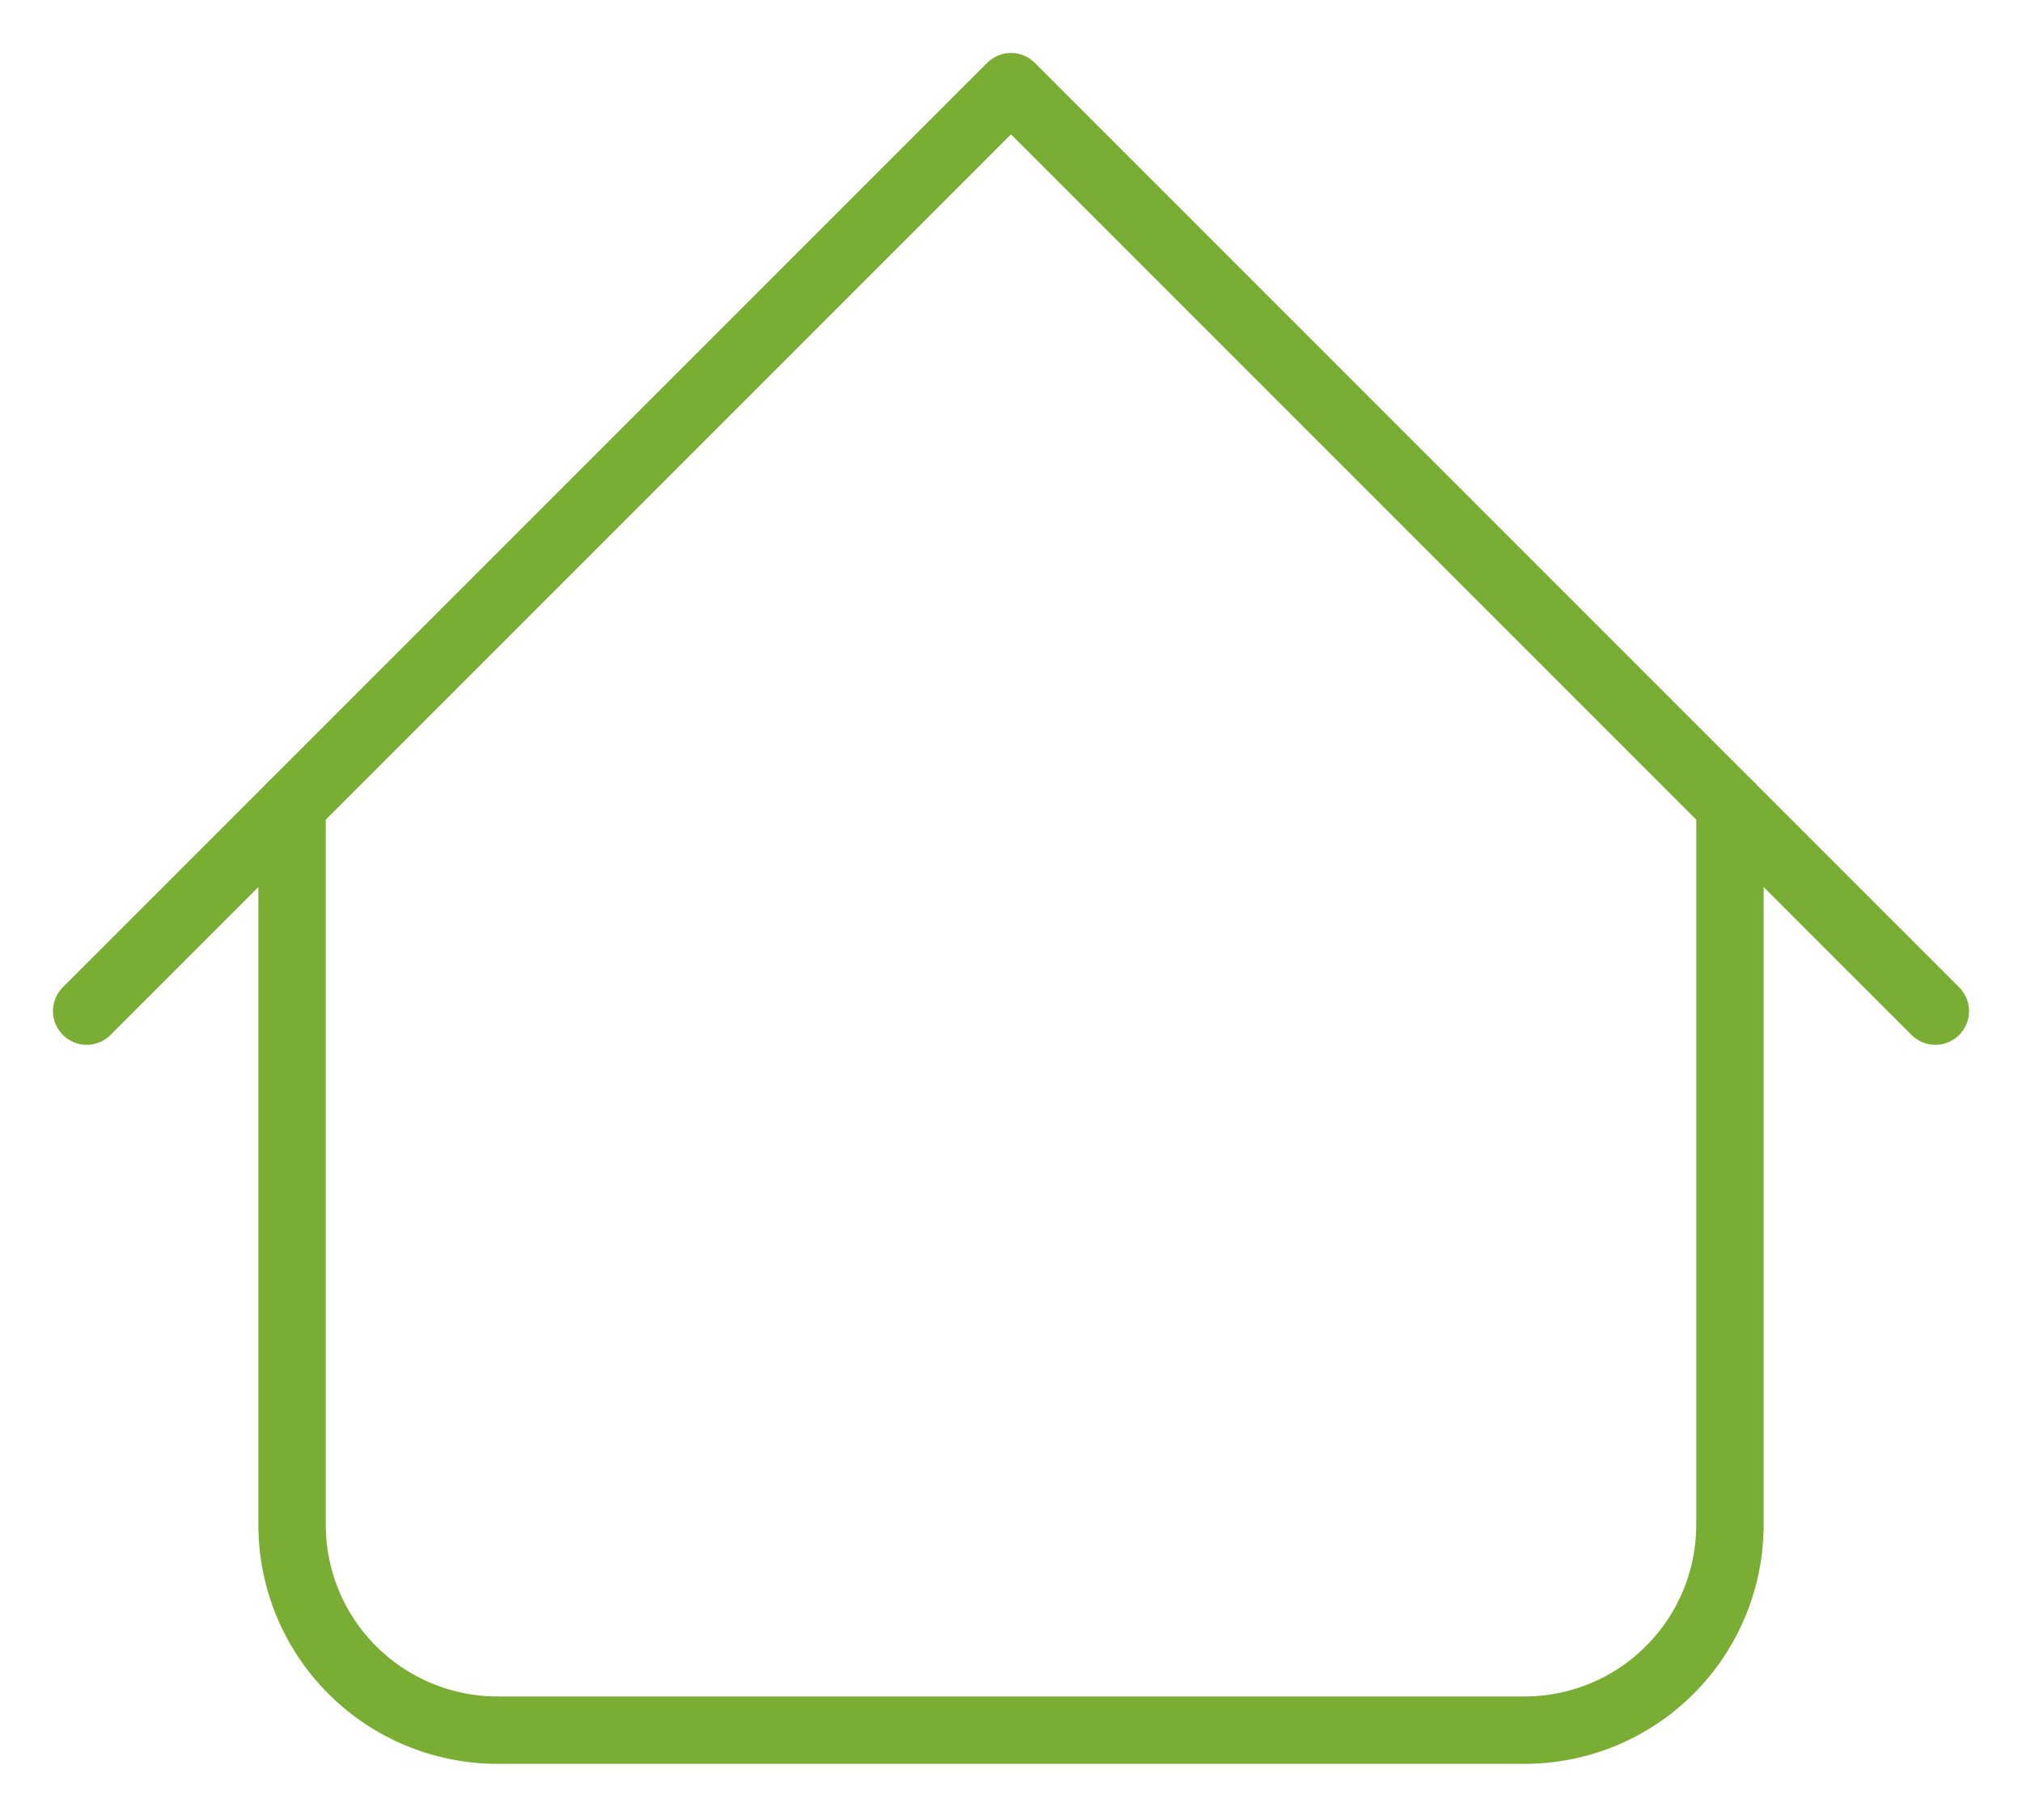 <svg width="30" height="27" viewBox="0 0 30 27" fill="none" xmlns="http://www.w3.org/2000/svg">
<path d="M1.286 15L15 1.286L28.714 15" stroke="#7AAD33" stroke-linecap="round" stroke-linejoin="round"/>
<path d="M4.333 11.952V22.619C4.333 23.427 4.654 24.203 5.226 24.774C5.797 25.346 6.573 25.667 7.381 25.667H22.619C23.427 25.667 24.203 25.346 24.774 24.774C25.346 24.203 25.667 23.427 25.667 22.619V11.952" stroke="#7AAD33" stroke-linecap="round" stroke-linejoin="round"/>
</svg>
